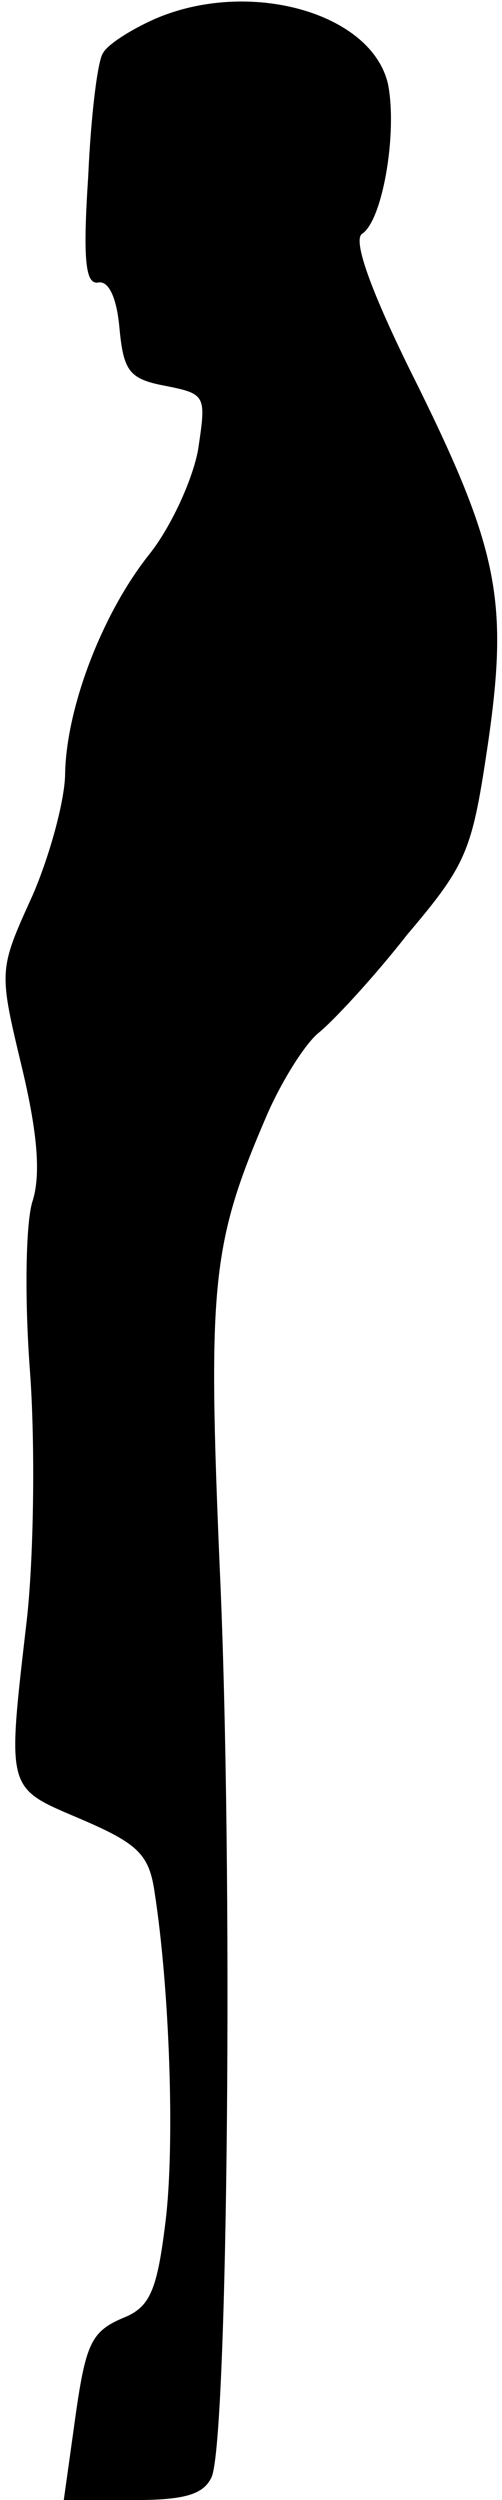 <?xml version="1.0" standalone="no"?>
<!DOCTYPE svg PUBLIC "-//W3C//DTD SVG 20010904//EN"
 "http://www.w3.org/TR/2001/REC-SVG-20010904/DTD/svg10.dtd">
<svg version="1.0" xmlns="http://www.w3.org/2000/svg"
 width="37pt" height="184pt" viewBox="0 0 37 184"
 preserveAspectRatio="xMidYMid meet">
<g transform="translate(0,184) scale(0.1,-0.1)"
fill="#000000" stroke="none">
<path fill="#000000" stroke="none" d="M114 1826 c-18 -8 -35 -19 -38 -25 -4
-5 -9 -46 -11 -91 -4 -61 -2 -79 7 -78 8 2 14 -11 16 -33 3 -32 7 -38 34 -43
30 -6 30 -7 24 -47 -4 -22 -20 -57 -36 -77 -35 -44 -61 -113 -62 -161 0 -19
-11 -60 -24 -90 -25 -55 -25 -55 -8 -126 12 -50 14 -80 8 -99 -5 -15 -6 -70
-2 -124 4 -53 3 -135 -2 -182 -15 -130 -16 -125 40 -149 42 -18 50 -26 54 -54
11 -71 15 -185 8 -242 -6 -49 -11 -62 -29 -70 -27 -11 -30 -19 -39 -85 l-7
-50 51 0 c38 0 52 4 58 17 12 28 16 449 6 668 -9 211 -6 240 35 335 11 25 28
52 38 60 10 8 40 40 65 72 45 53 48 62 60 143 15 105 7 143 -58 273 -30 61
-42 96 -35 100 15 10 26 74 19 110 -12 53 -103 78 -172 48z"/>
</g>
</svg>
